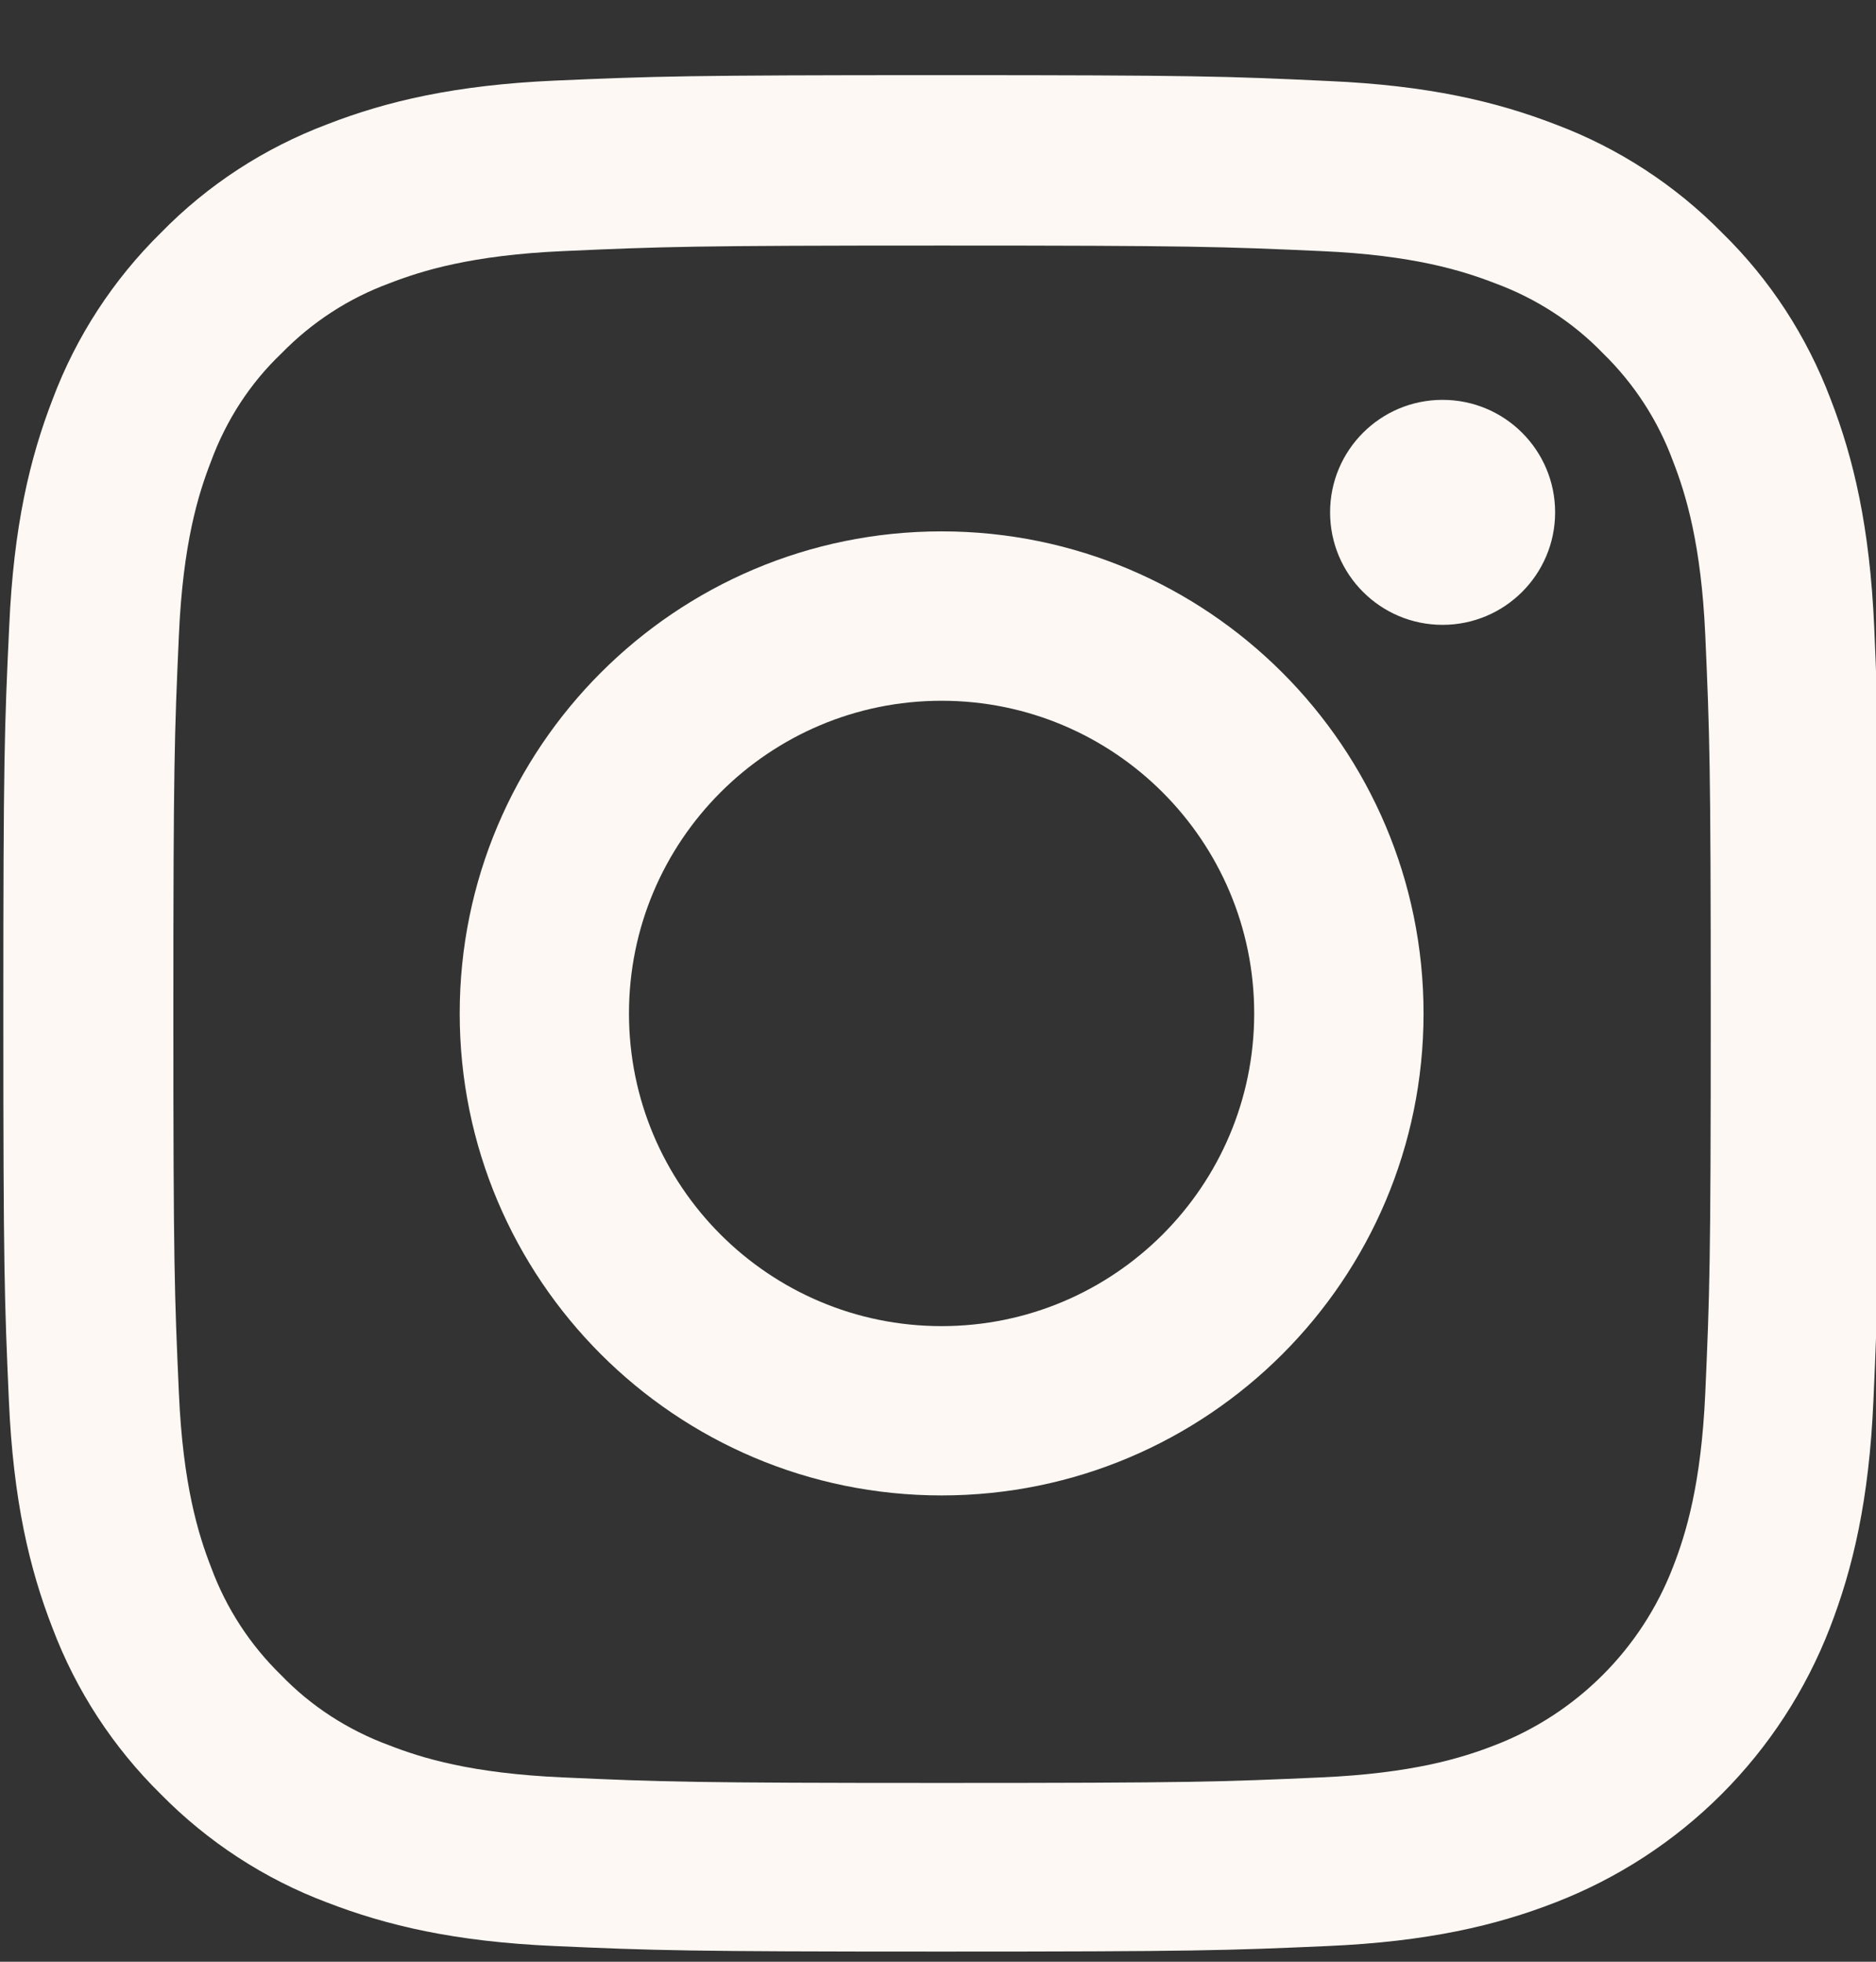 <svg width="22" height="23" viewBox="0 0 22 23" fill="none" xmlns="http://www.w3.org/2000/svg">
<rect x="0" y="0" width="22" height="23" fill="#333333" stroke="none"/>
<g clip-path="url(#clip0_113_272)">
<path d="M21.979 7.349C21.927 6.18 21.738 5.376 21.468 4.68C21.188 3.941 20.758 3.279 20.195 2.729C19.645 2.17 18.979 1.736 18.248 1.461C17.548 1.19 16.749 1.001 15.58 0.95C14.402 0.894 14.028 0.881 11.041 0.881C8.054 0.881 7.68 0.894 6.507 0.945C5.338 0.997 4.535 1.186 3.838 1.457C3.099 1.736 2.437 2.166 1.887 2.729C1.328 3.279 0.894 3.945 0.619 4.676C0.348 5.376 0.159 6.176 0.108 7.345C0.052 8.522 0.039 8.896 0.039 11.883C0.039 14.87 0.052 15.244 0.104 16.417C0.155 17.586 0.344 18.39 0.615 19.086C0.894 19.825 1.328 20.487 1.887 21.037C2.437 21.596 3.103 22.03 3.834 22.305C4.535 22.576 5.334 22.765 6.503 22.816C7.676 22.868 8.05 22.881 11.037 22.881C14.024 22.881 14.398 22.868 15.571 22.816C16.74 22.765 17.544 22.576 18.24 22.305C18.971 22.022 19.635 21.59 20.189 21.036C20.744 20.481 21.176 19.817 21.459 19.086C21.73 18.386 21.919 17.586 21.97 16.417C22.022 15.244 22.035 14.87 22.035 11.883C22.035 8.896 22.03 8.522 21.979 7.349ZM19.998 16.331C19.95 17.406 19.77 17.986 19.619 18.373C19.25 19.331 18.489 20.092 17.531 20.461C17.144 20.612 16.56 20.792 15.489 20.839C14.329 20.891 13.981 20.904 11.046 20.904C8.11 20.904 7.758 20.891 6.602 20.839C5.527 20.792 4.947 20.612 4.56 20.461C4.083 20.285 3.649 20.006 3.297 19.64C2.931 19.284 2.652 18.854 2.476 18.377C2.325 17.99 2.145 17.406 2.098 16.335C2.046 15.175 2.033 14.827 2.033 11.892C2.033 8.956 2.046 8.604 2.098 7.448C2.145 6.373 2.325 5.793 2.476 5.406C2.652 4.929 2.931 4.495 3.301 4.143C3.658 3.777 4.087 3.498 4.565 3.322C4.951 3.172 5.536 2.991 6.606 2.944C7.766 2.892 8.115 2.879 11.05 2.879C13.989 2.879 14.338 2.892 15.494 2.944C16.568 2.991 17.148 3.172 17.535 3.322C18.012 3.498 18.446 3.777 18.799 4.143C19.164 4.499 19.443 4.929 19.619 5.406C19.77 5.793 19.95 6.378 19.998 7.448C20.049 8.608 20.062 8.956 20.062 11.892C20.062 14.827 20.049 15.171 19.998 16.331Z" fill="#FDF8F3"/>
<path d="M11.042 6.23C7.922 6.23 5.391 8.762 5.391 11.882C5.391 15.002 7.922 17.533 11.042 17.533C14.162 17.533 16.694 15.002 16.694 11.882C16.694 8.762 14.162 6.23 11.042 6.23ZM11.042 15.548C9.018 15.548 7.376 13.906 7.376 11.882C7.376 9.857 9.018 8.216 11.042 8.216C13.066 8.216 14.708 9.857 14.708 11.882C14.708 13.906 13.066 15.548 11.042 15.548ZM18.237 6.007C18.237 6.735 17.646 7.326 16.917 7.326C16.188 7.326 15.598 6.735 15.598 6.007C15.598 5.278 16.188 4.688 16.917 4.688C17.646 4.688 18.237 5.278 18.237 6.007Z" fill="#FDF8F3"/>
</g>
<defs>
<clipPath id="clip0_113_272">
<rect width="22" height="22" fill="white" transform="translate(0 0.881)"/>
</clipPath>
</defs>
</svg>
